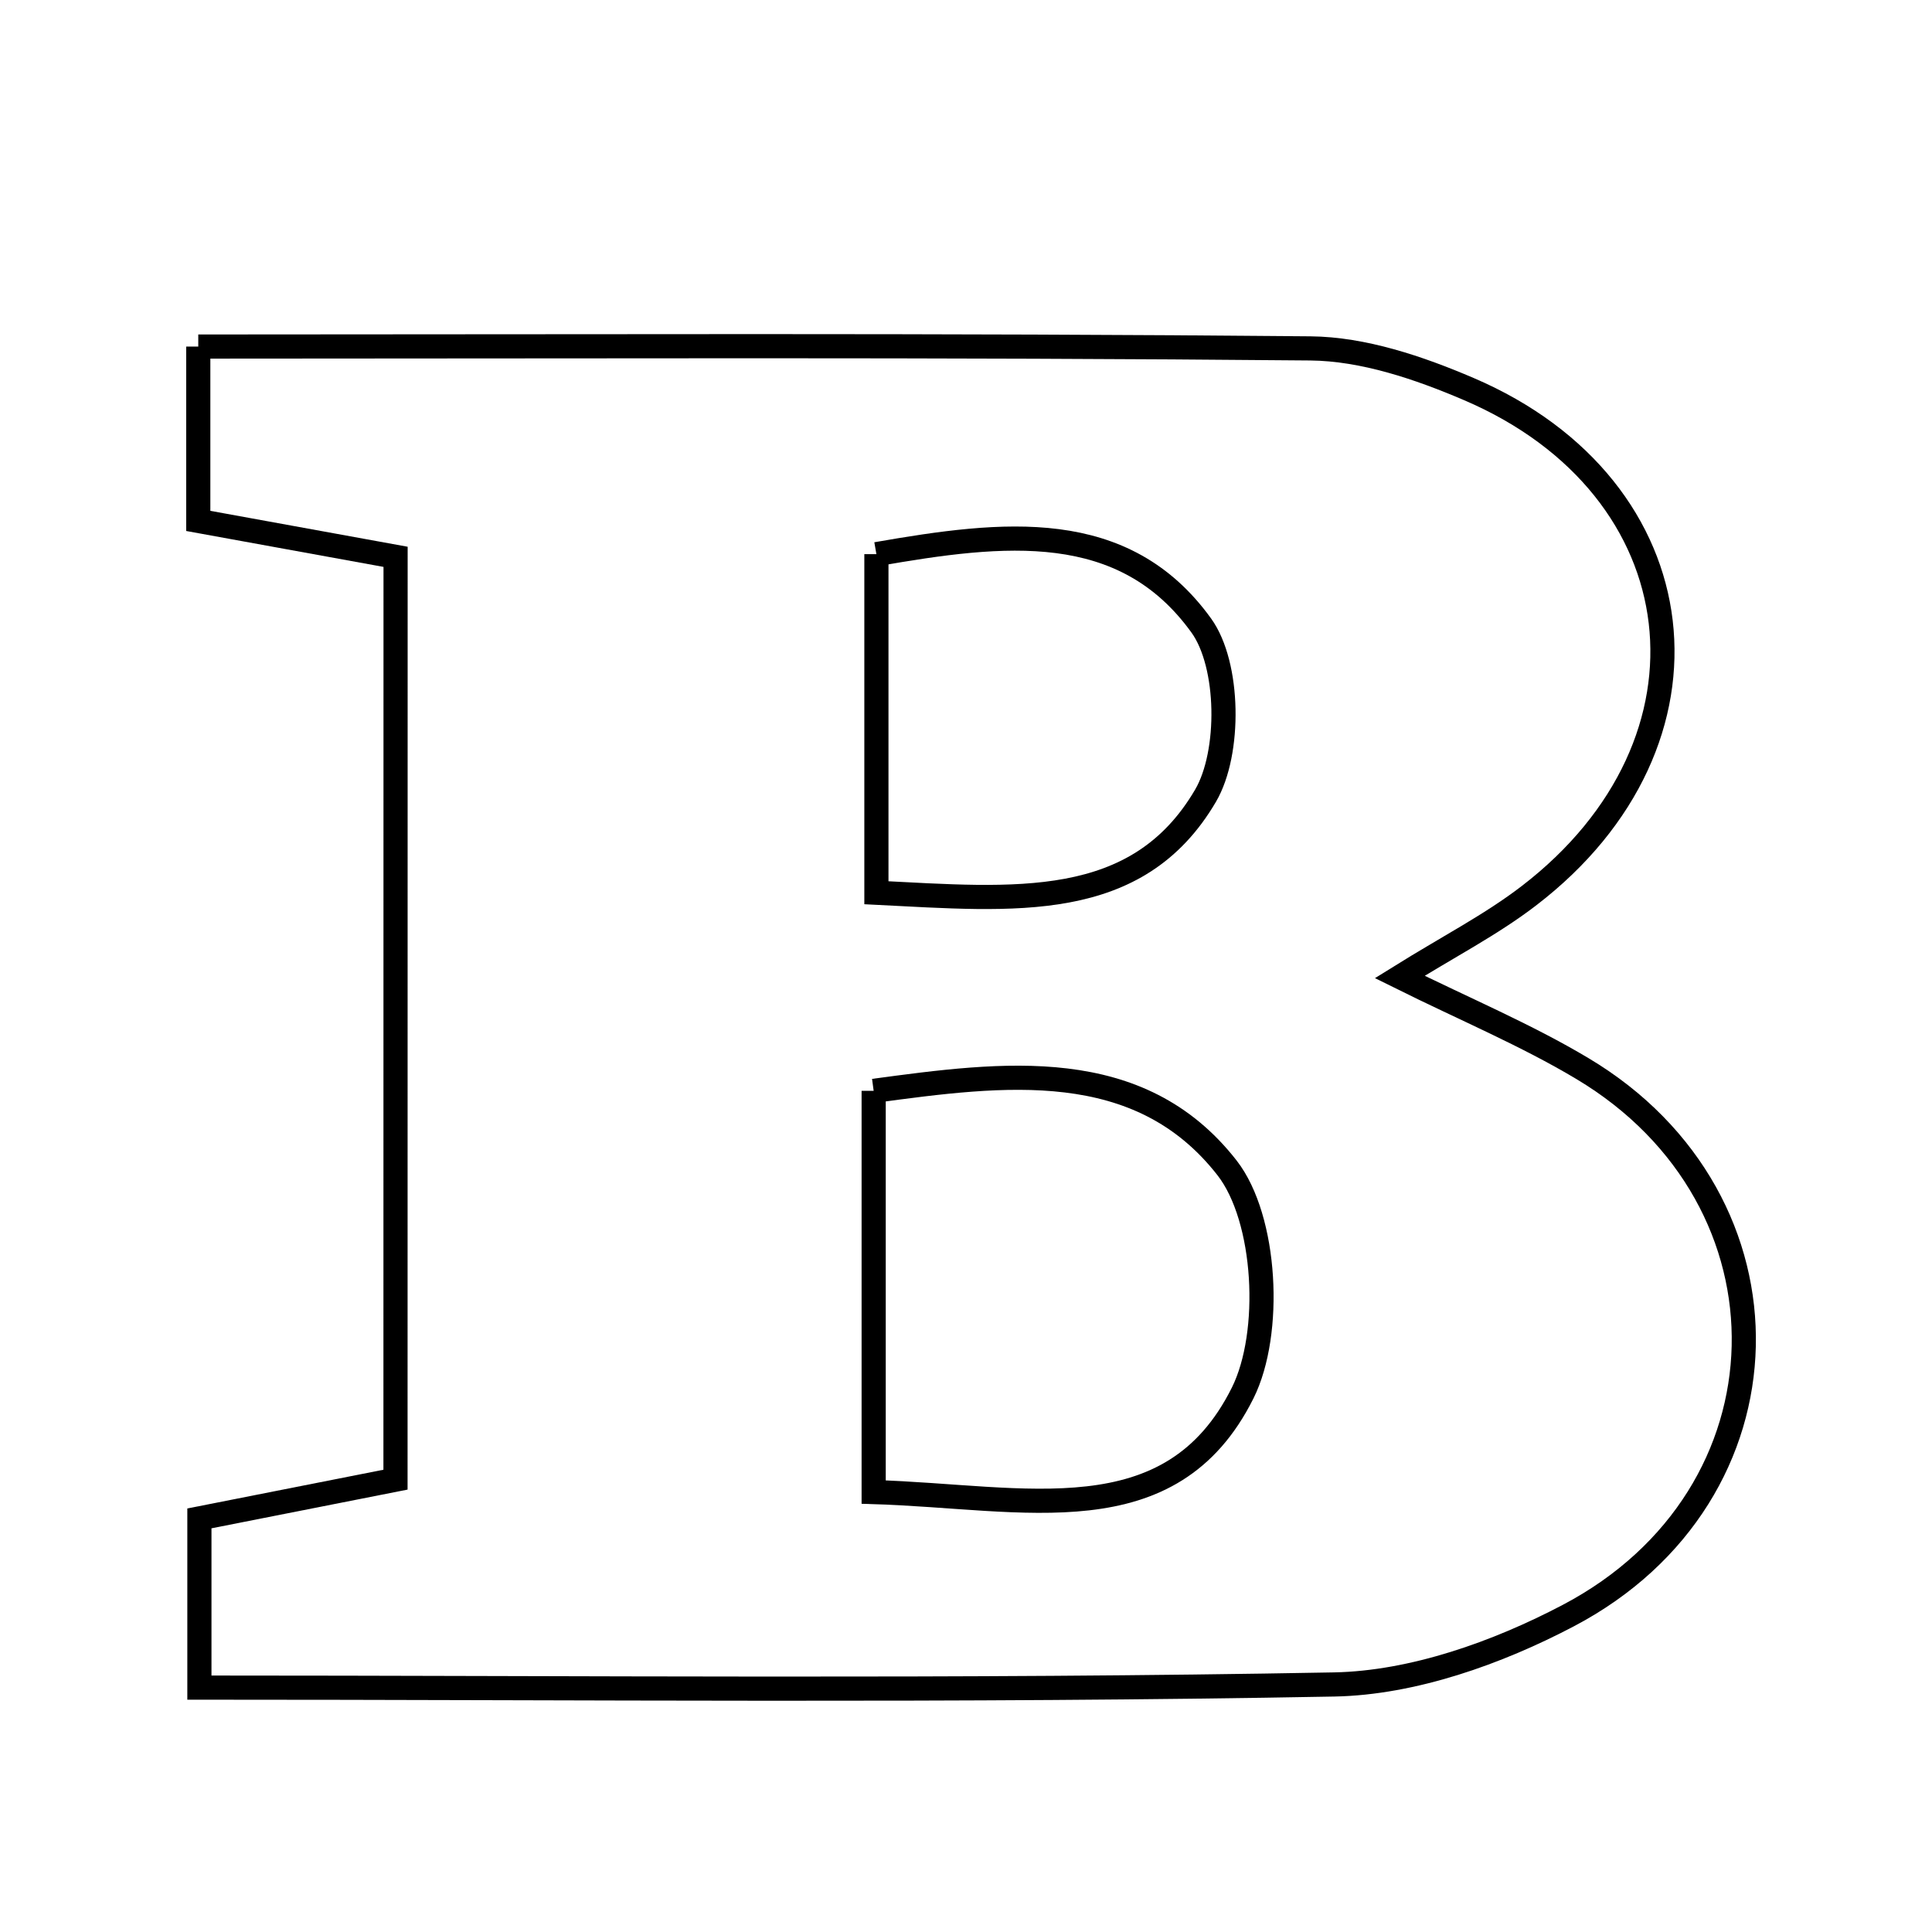 <svg xmlns="http://www.w3.org/2000/svg" viewBox="0.0 0.0 24.0 24.0" height="200px" width="200px"><path fill="none" stroke="black" stroke-width=".3" stroke-opacity="1.0"  filling="0" d="M2.463 4.305 C7.118 4.305 11.697 4.285 16.277 4.328 C16.937 4.334 17.627 4.568 18.246 4.833 C21.116 6.061 21.484 9.217 18.993 11.127 C18.526 11.486 17.992 11.76 17.388 12.136 C18.198 12.538 18.958 12.856 19.657 13.274 C22.393 14.907 22.324 18.575 19.483 20.069 C18.601 20.533 17.554 20.906 16.575 20.925 C11.911 21.012 7.244 20.964 2.477 20.964 C2.477 20.232 2.477 19.594 2.477 18.862 C3.298 18.7 4.025 18.556 4.913 18.381 C4.914 14.605 4.914 10.897 4.914 6.917 C3.998 6.75 3.274 6.619 2.463 6.471 C2.463 5.713 2.463 5.069 2.463 4.305"></path>
<path fill="none" stroke="black" stroke-width=".3" stroke-opacity="1.0"  filling="0" d="M10.887 6.884 C12.469 6.608 13.959 6.433 14.923 7.771 C15.274 8.258 15.288 9.35 14.976 9.884 C14.126 11.335 12.604 11.176 10.887 11.09 C10.887 9.539 10.887 8.236 10.887 6.884"></path>
<path fill="none" stroke="black" stroke-width=".3" stroke-opacity="1.0"  filling="0" d="M10.853 13.551 C12.468 13.333 14.15 13.106 15.243 14.508 C15.734 15.139 15.808 16.559 15.437 17.304 C14.543 19.096 12.735 18.592 10.853 18.535 C10.853 16.788 10.853 15.29 10.853 13.551"></path></svg>